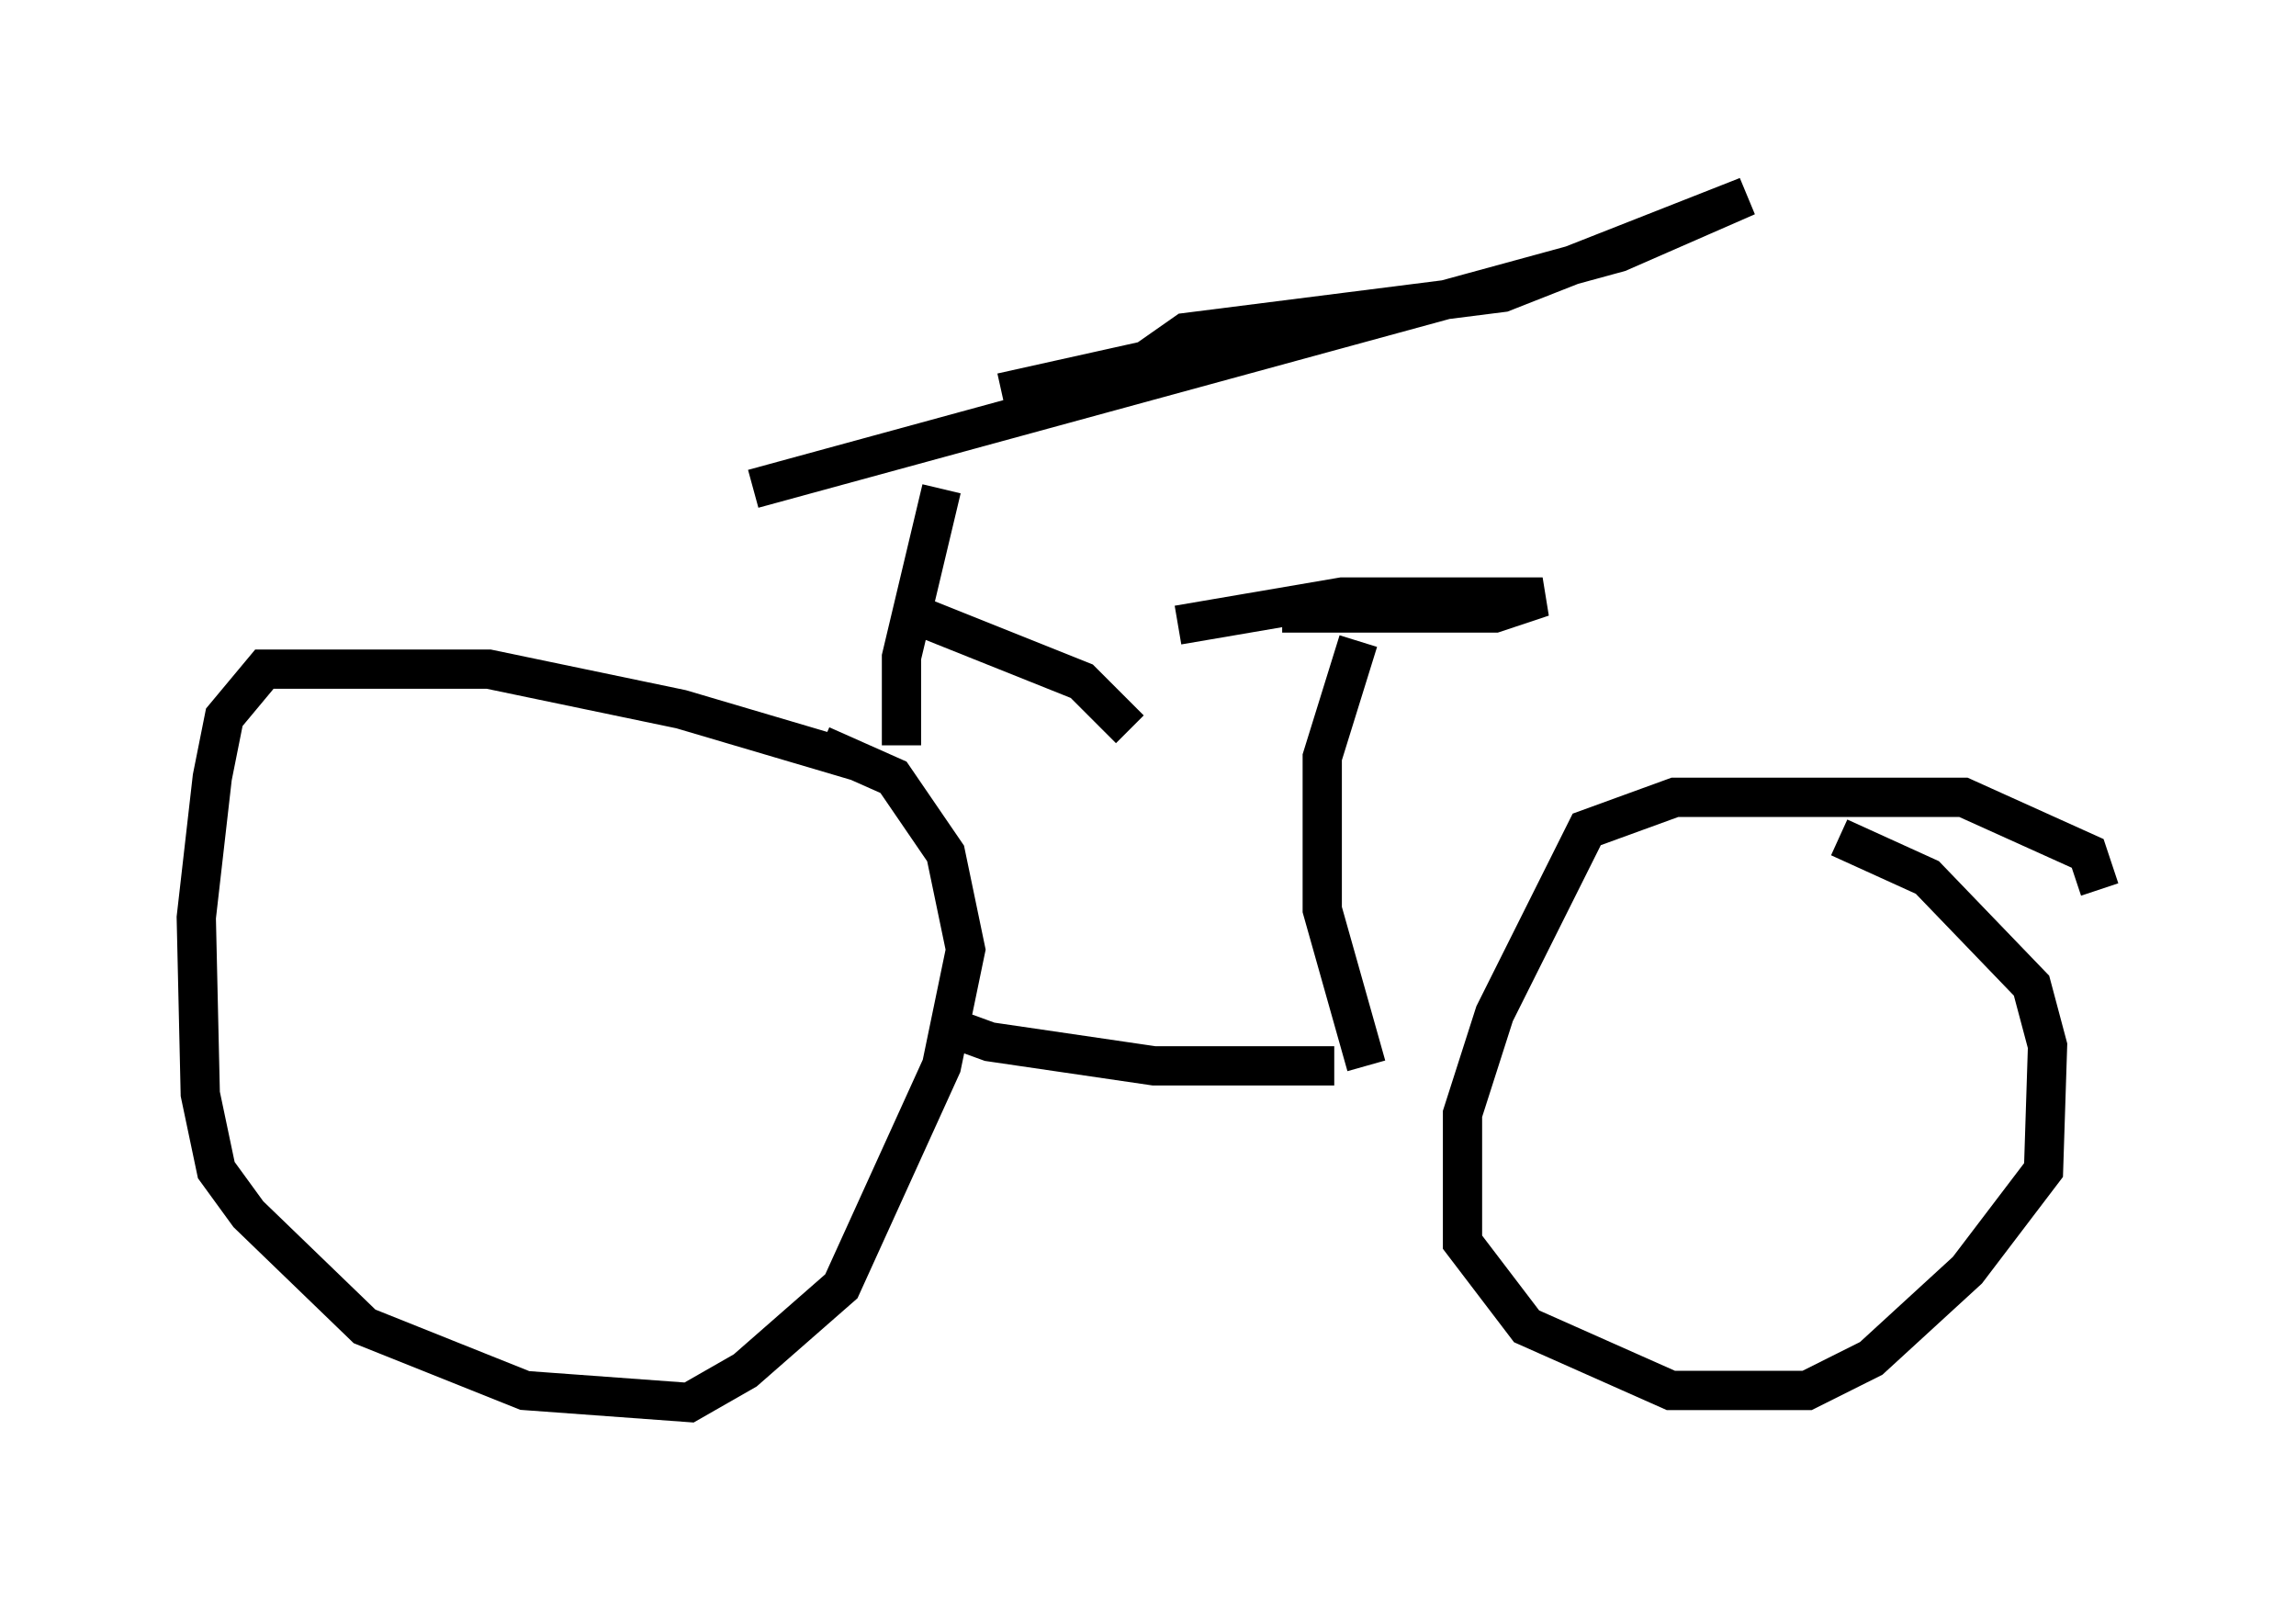 <?xml version="1.0" encoding="utf-8" ?>
<svg baseProfile="full" height="40.727" version="1.1" width="58.49" xmlns="http://www.w3.org/2000/svg" xmlns:ev="http://www.w3.org/2001/xml-events" xmlns:xlink="http://www.w3.org/1999/xlink"><defs /><rect fill="white" height="40.727" width="58.49" x="0" y="0" /><path d="M25.315, 21.436 m-3.471, -2.042 l-4.492, -1.327 -4.9, -1.021 l-5.717, 0.0 -1.021, 1.225 l-0.306, 1.531 -0.408, 3.573 l0.102, 4.492 0.408, 1.94 l0.817, 1.123 2.96, 2.858 l4.083, 1.633 4.185, 0.306 l1.429, -0.817 2.45, -2.144 l2.552, -5.615 0.613, -2.96 l-0.51, -2.45 -1.327, -1.94 l-1.838, -0.817 m32.565, 3.675 l-0.306, -0.919 -3.165, -1.429 l-7.35, 0.0 -2.246, 0.817 l-2.348, 4.696 -0.817, 2.552 l0.0, 3.267 1.633, 2.144 l3.675, 1.633 3.471, 0.0 l1.633, -0.817 2.45, -2.246 l1.94, -2.552 0.102, -3.165 l-0.408, -1.531 -2.654, -2.756 l-2.246, -1.021 m-22.765, 4.798 l1.123, 0.408 4.185, 0.613 l4.594, 0.0 m0.817, 0.0 l-1.123, -3.981 0.0, -3.879 l0.919, -2.96 m-1.94, -0.715 l5.41, 0.0 1.225, -0.408 l-5.104, 0.0 -4.185, 0.715 m-7.044, 3.063 l0.0, -2.246 1.021, -4.288 m-4.798, 0.0 l22.05, -6.023 3.267, -1.429 l-6.227, 2.45 -8.065, 1.021 l-1.021, 0.715 -3.675, 0.817 m-2.042, 5.717 l4.083, 1.633 1.225, 1.225 " fill="none" stroke="black" stroke-width="1" /></svg>